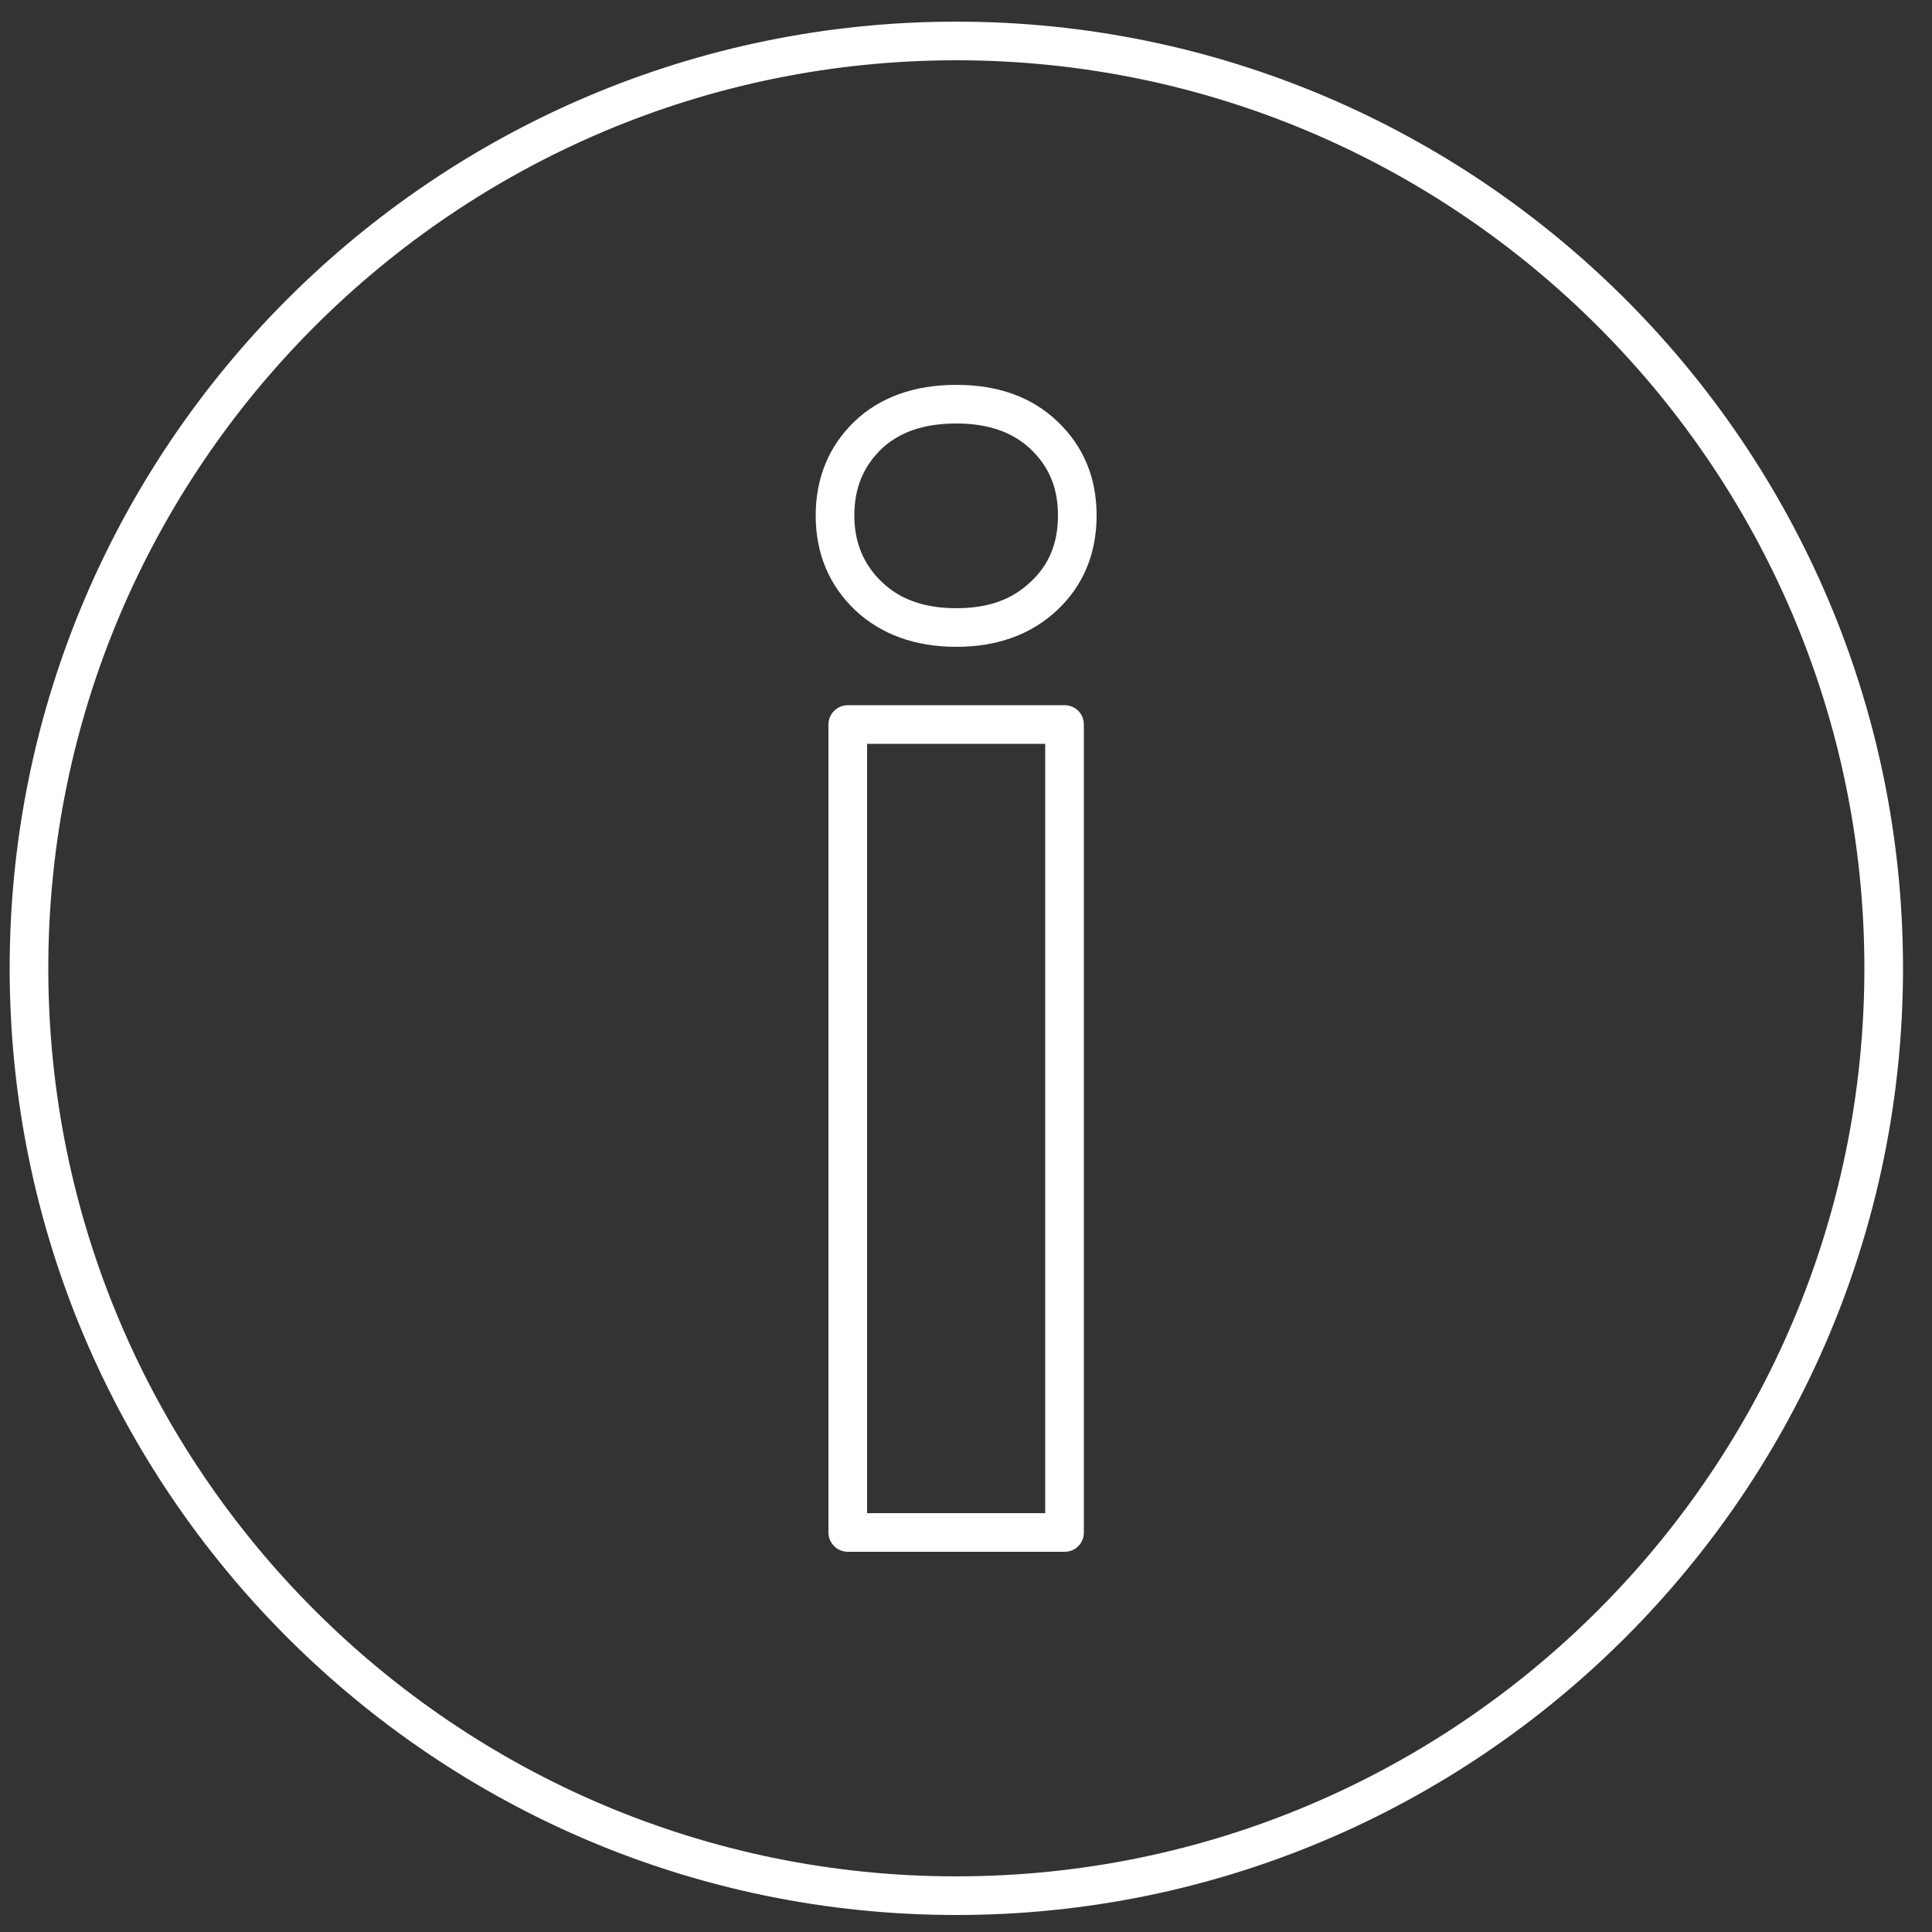 <?xml version="1.0" encoding="UTF-8"?><svg id="uuid-d473efa2-30d9-4574-bfd7-9ddcf540689e" xmlns="http://www.w3.org/2000/svg" viewBox="0 0 50 50"><rect x="0" y="0" width="50" height="50" fill="#333333" stroke="none"/><path d="M27.05,39.16V19.25h-4.61v19.91h4.61Zm.5,1h-5.61c-.27,0-.5-.22-.5-.5V18.75c0-.28,.23-.5,.5-.5h5.61c.28,0,.5,.22,.5,.5v20.91c0,.28-.22,.5-.5,.5Z" fill="#FFFFFF"/><path d="M21.11,13.34c0-.97,.34-1.79,1-2.43,.66-.63,1.55-.95,2.64-.95s1.96,.32,2.62,.95c.67,.64,1.01,1.45,1.01,2.43s-.34,1.81-1.02,2.45c-.67,.63-1.55,.95-2.61,.95s-1.95-.32-2.62-.95c-.67-.64-1.02-1.46-1.02-2.45Zm3.64-2.38c-.84,0-1.48,.22-1.95,.67-.46,.45-.69,1.01-.69,1.71s.24,1.27,.71,1.72c.48,.46,1.11,.68,1.93,.68s1.44-.22,1.92-.68c.48-.44,.71-1.01,.71-1.72s-.23-1.26-.7-1.71-1.11-.67-1.93-.67Z" fill="#FFFFFF"/><path d="M24.75,49.56C11.24,49.56,.25,38.57,.25,25.06S11.24,.56,24.75,.56s24.5,10.99,24.5,24.5-10.99,24.5-24.5,24.5ZM24.75,1.56C11.79,1.56,1.25,12.1,1.25,25.06s10.54,23.5,23.5,23.5,23.5-10.54,23.5-23.5S37.7,1.56,24.75,1.56Z" fill="#FFFFFF"/></svg>